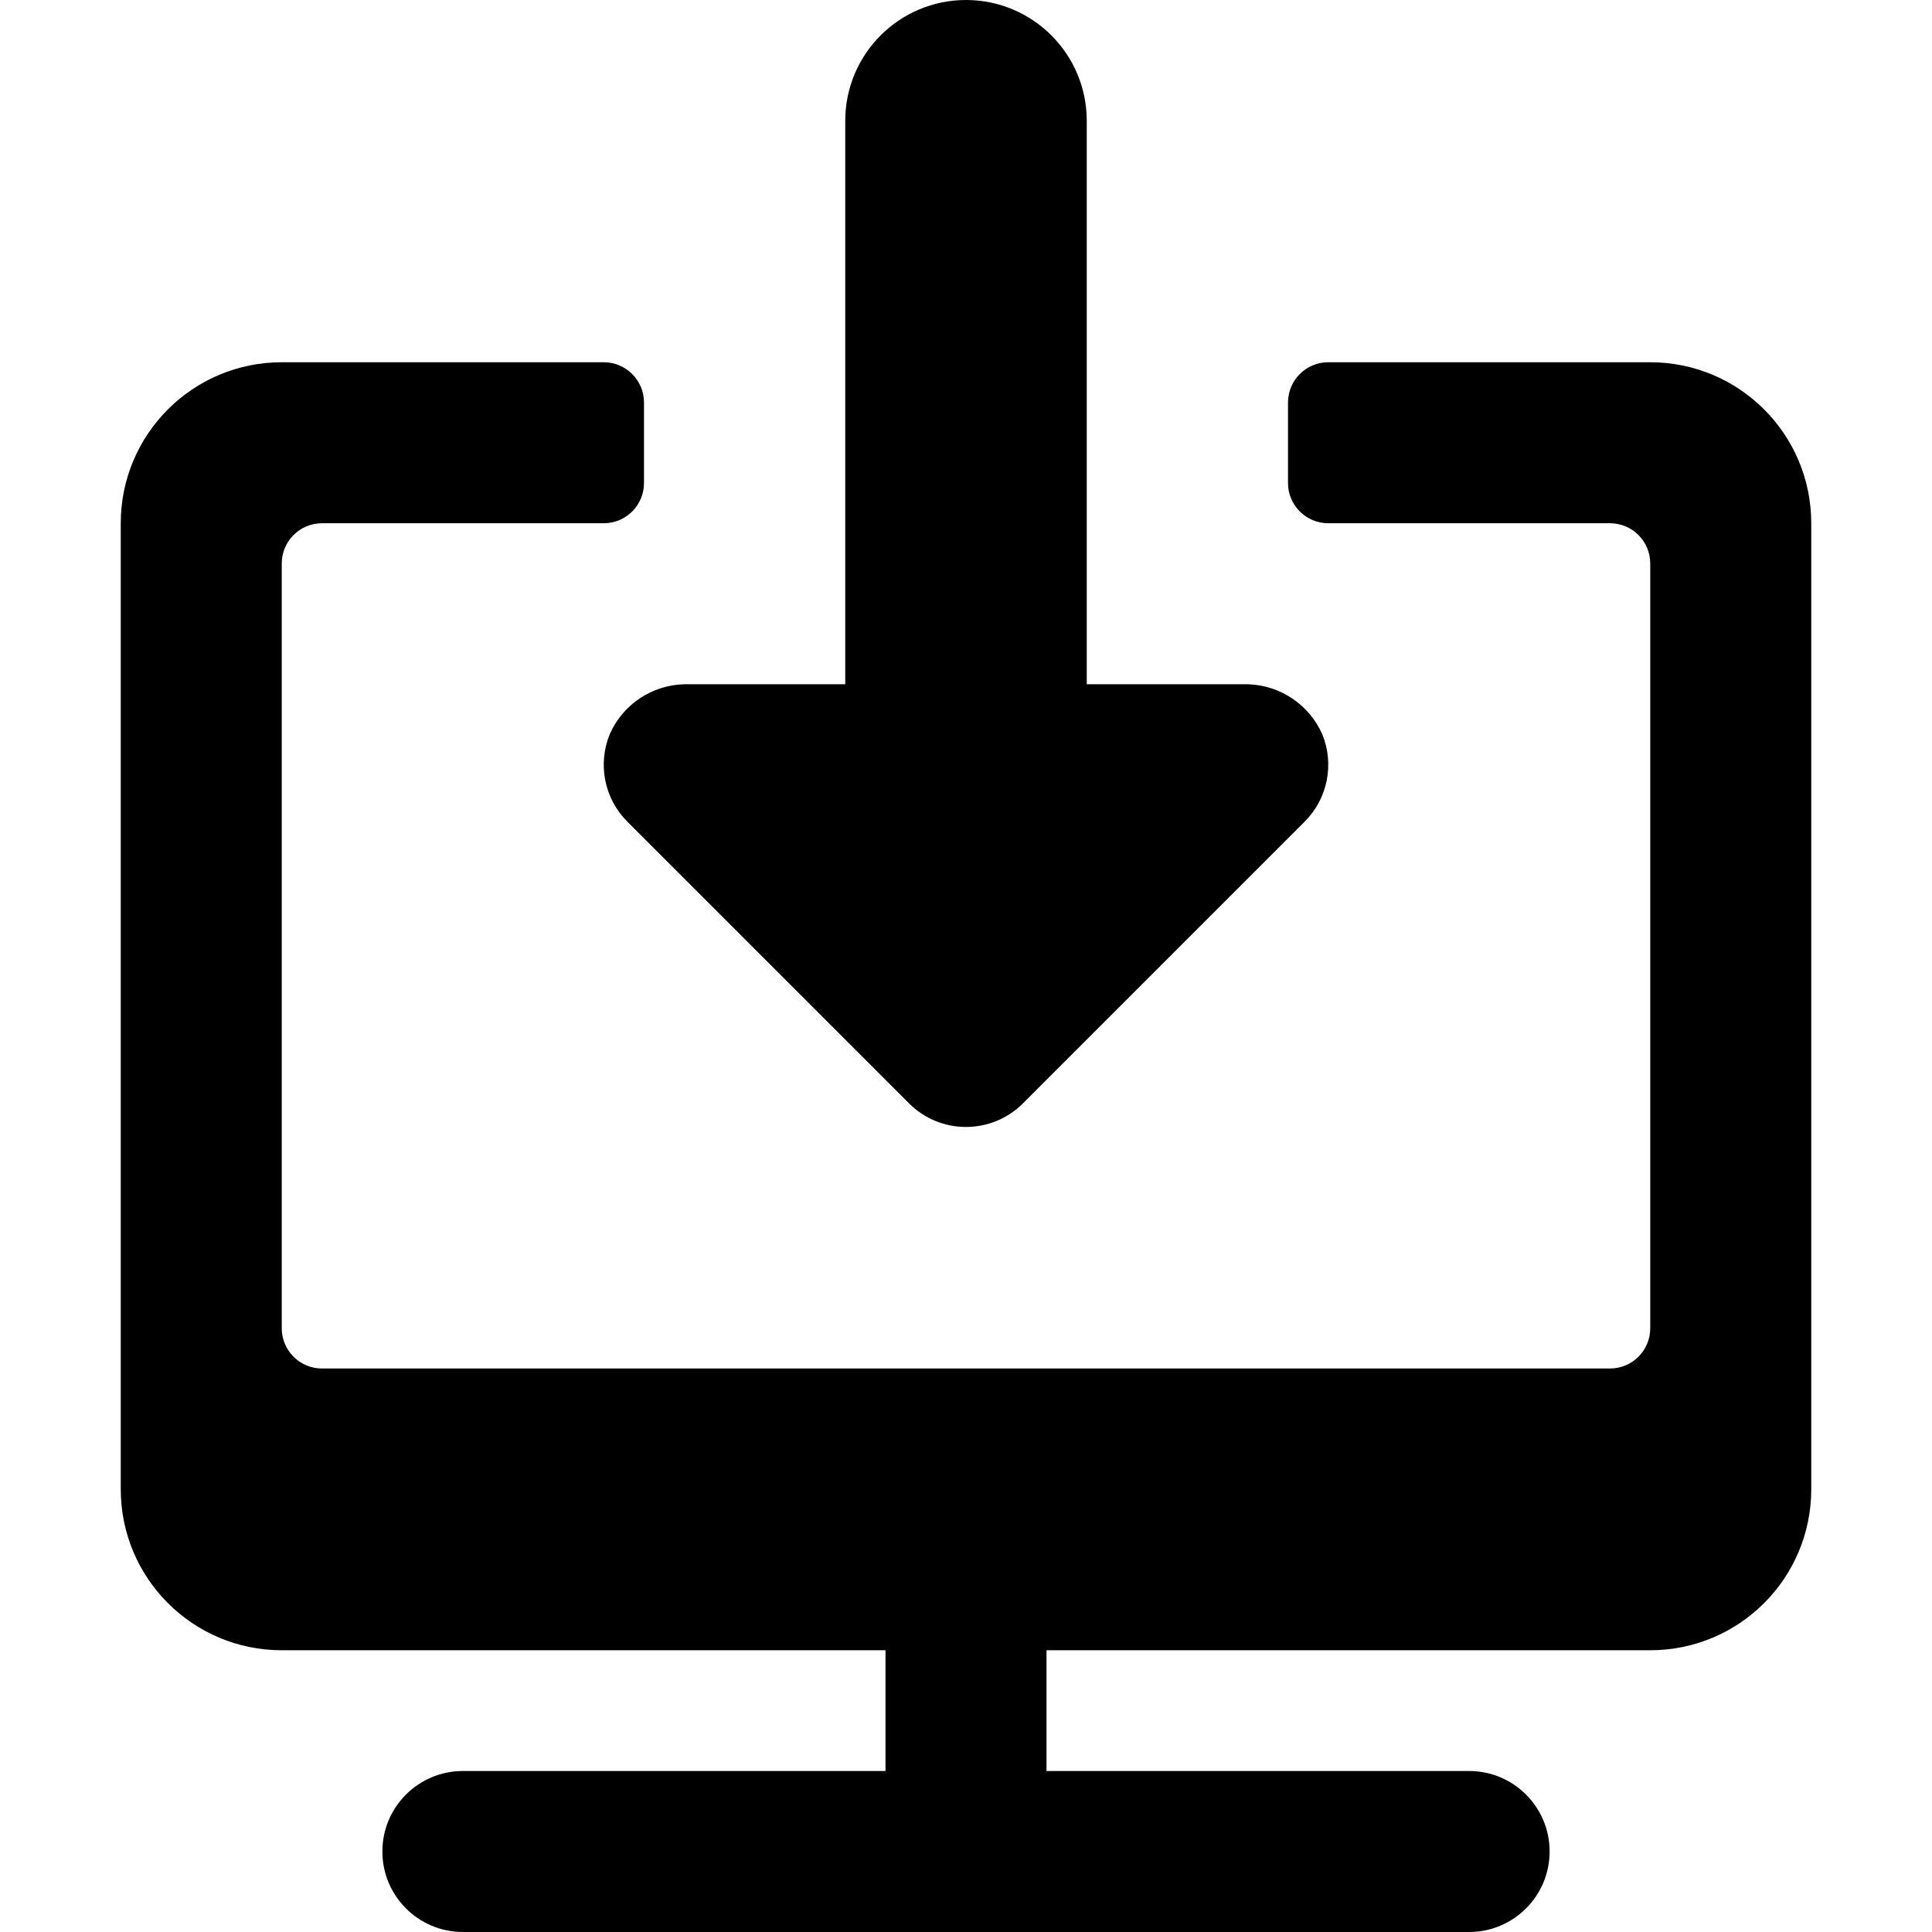 <svg id="target" width="24" height="24" viewBox="0 0 24 24" fill="none" xmlns="http://www.w3.org/2000/svg">
<g id="frame">

<g id="Vector" transform="translate(1.5)">
<path d="M19 4.5H15C14.724 4.5 14.5 4.724 14.5 5V6C14.5 6.276 14.724 6.5 15 6.5H18.5C18.776 6.5 19 6.724 19 7V16.5C19 16.776 18.776 17 18.5 17H2.5C2.224 17 2 16.776 2 16.5V7C2 6.724 2.224 6.5 2.5 6.5H6C6.276 6.5 6.5 6.276 6.5 6V5C6.5 4.724 6.276 4.5 6 4.5H2C0.895 4.5 0 5.395 0 6.5V18.5C0 19.605 0.895 20.5 2 20.5H9.5V22H4.25C3.698 22 3.25 22.448 3.25 23C3.25 23.552 3.698 24 4.25 24H16.75C17.302 24 17.75 23.552 17.75 23C17.75 22.448 17.302 22 16.75 22H11.5V20.5H19C20.105 20.5 21 19.605 21 18.5V6.5C21 5.395 20.105 4.5 19 4.5Z" fill="currentColor"/>
<path d="M6.076 9.117C5.921 9.491 6.007 9.921 6.293 10.207L9.793 13.707C10.183 14.097 10.816 14.097 11.207 13.707L14.707 10.207C14.993 9.921 15.079 9.491 14.924 9.117C14.76 8.751 14.401 8.511 14 8.5H12V1.5C12 0.672 11.328 0 10.5 0C9.672 0 9 0.672 9 1.5V8.5H7C6.599 8.51 6.239 8.75 6.076 9.117Z" fill="currentColor"/>
</g>
</g>
</svg>
